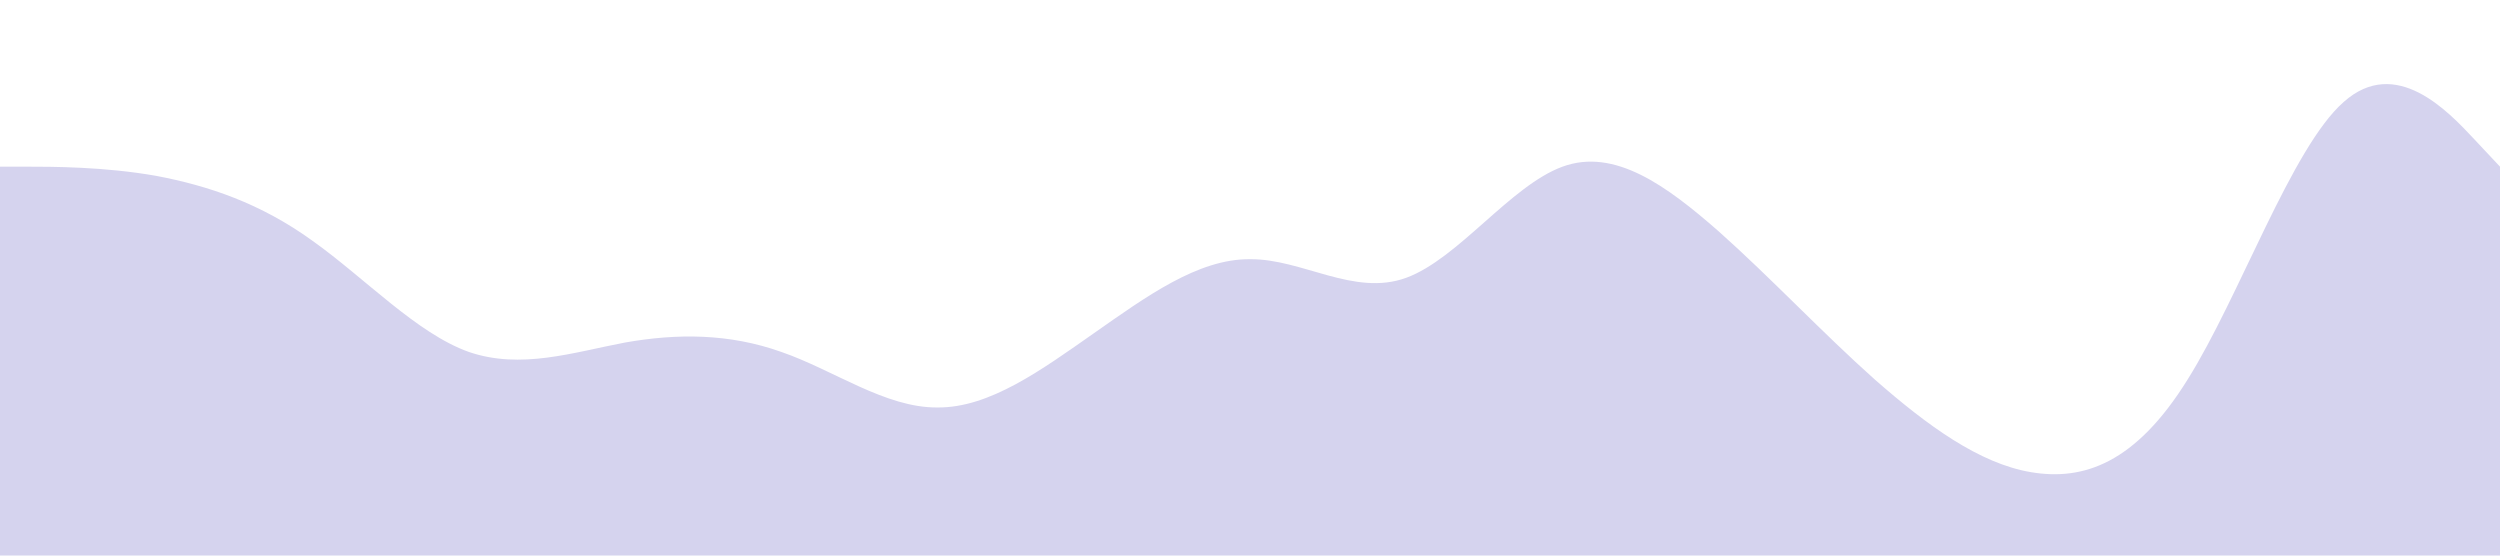 <?xml version="1.0" standalone="no"?><svg xmlns="http://www.w3.org/2000/svg" viewBox="0 0 1440 320"><path fill="#D5D3EE" fill-opacity="1" d="M0,96L15,96C30,96,60,96,90,101.3C120,107,150,117,180,138.7C210,160,240,192,270,202.7C300,213,330,203,360,197.3C390,192,420,192,450,202.7C480,213,510,235,540,234.7C570,235,600,213,630,192C660,171,690,149,720,149.3C750,149,780,171,810,160C840,149,870,107,900,96C930,85,960,107,990,133.3C1020,160,1050,192,1080,218.7C1110,245,1140,267,1170,272C1200,277,1230,267,1260,218.7C1290,171,1320,85,1350,58.7C1380,32,1410,64,1425,80L1440,96L1440,320L1425,320C1410,320,1380,320,1350,320C1320,320,1290,320,1260,320C1230,320,1200,320,1170,320C1140,320,1110,320,1080,320C1050,320,1020,320,990,320C960,320,930,320,900,320C870,320,840,320,810,320C780,320,750,320,720,320C690,320,660,320,630,320C600,320,570,320,540,320C510,320,480,320,450,320C420,320,390,320,360,320C330,320,300,320,270,320C240,320,210,320,180,320C150,320,120,320,90,320C60,320,30,320,15,320L0,320Z"></path></svg>